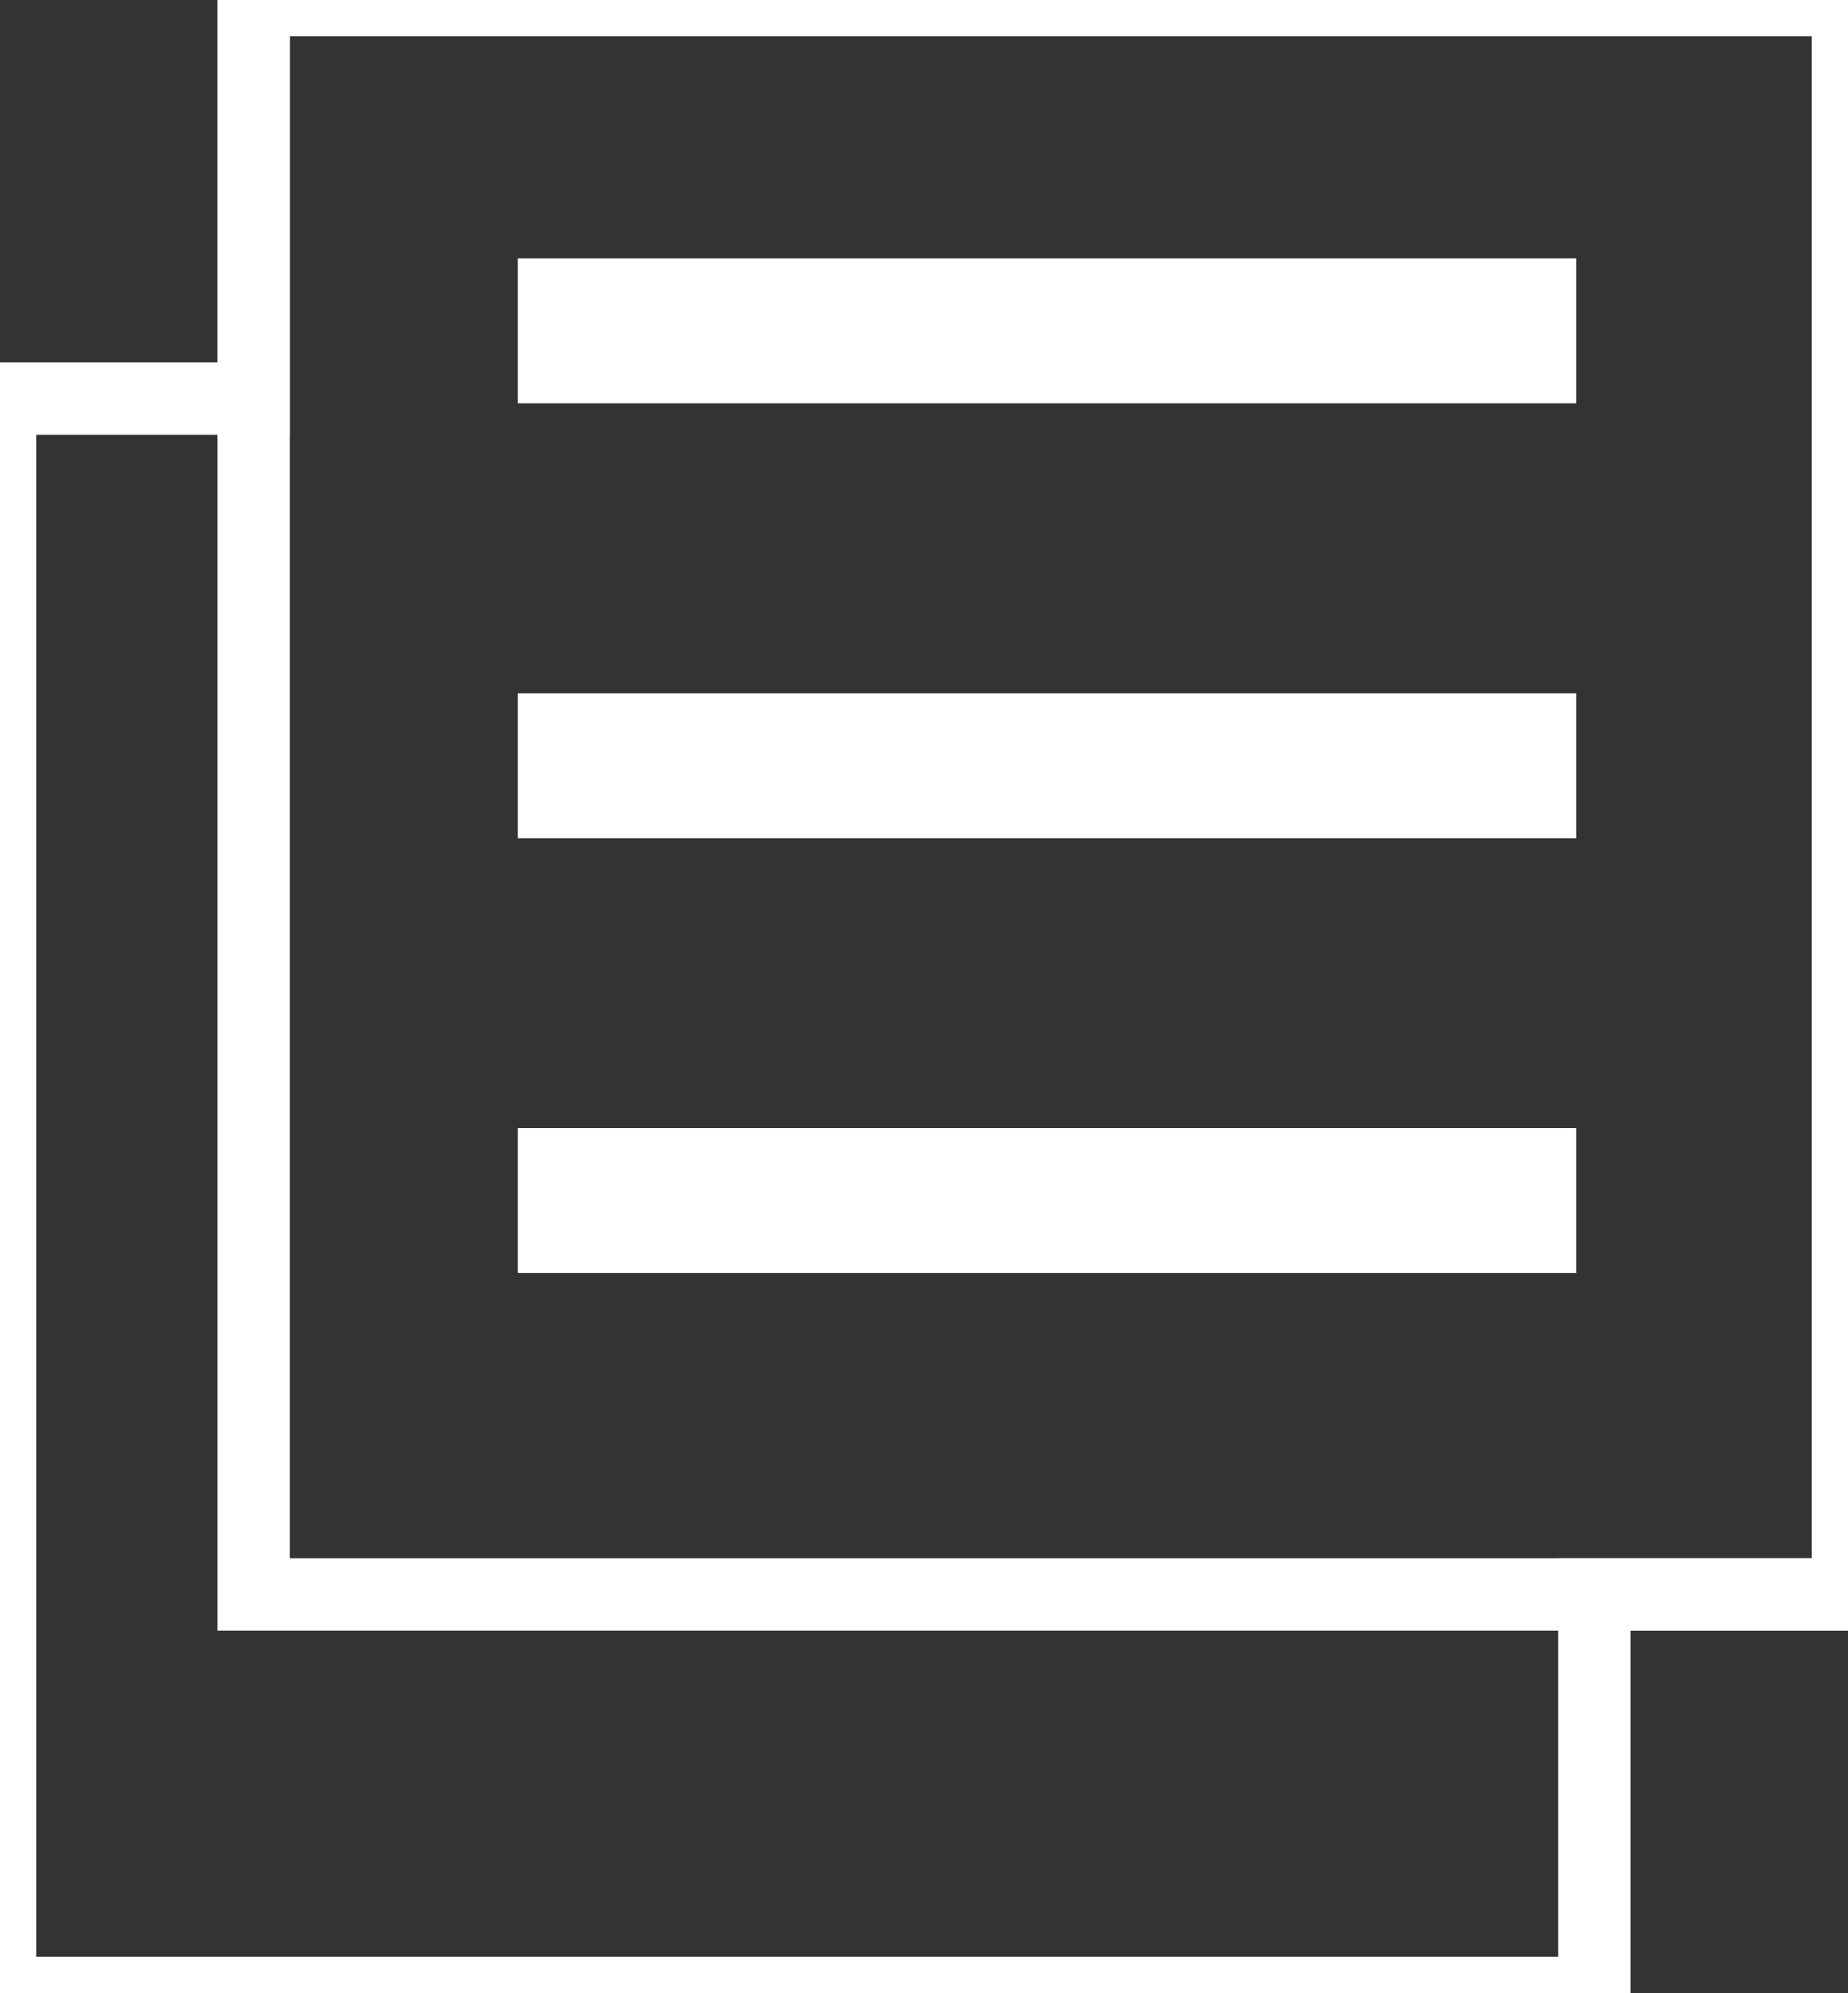 <?xml version="1.0" encoding="UTF-8" standalone="no"?>
<svg width="102px" height="110px" viewBox="0 0 102 110" version="1.1" xmlns="http://www.w3.org/2000/svg" xmlns:xlink="http://www.w3.org/1999/xlink" xmlns:sketch="http://www.bohemiancoding.com/sketch/ns">
    <rect x="0" y="0" width="102" height="110" fill="#333333" stroke="none"/>
    <!-- Generator: Sketch 3.1 (8751) - http://www.bohemiancoding.com/sketch -->
    <title>inspection-light</title>
    <desc>Created with Sketch.</desc>
    <defs></defs>
    <g id="Page-1" stroke="none" stroke-width="1" fill="none" fill-rule="evenodd" sketch:type="MSPage">
        <g id="Icons-Light" sketch:type="MSLayerGroup" transform="translate(-166, 0)" stroke="#FFFFFF">
            <g id="inspection" transform="translate(166, 0)" sketch:type="MSShapeGroup">
                <path d="M88,88 L88,110 L0,110 L0,22 L14,22 L14,0 L102,0 L102,88 L88,88 Z" id="Rectangle-4" stroke-width="4"></path>
                <rect id="Rectangle-4" stroke-width="4" x="14" y="0" width="88" height="88"></rect>
                <path d="M28.583,18.261 L87,18.261" id="Path-9" stroke-width="8"></path>
                <path d="M28.583,42.261 L87,42.261" id="Path-10" stroke-width="8"></path>
                <path d="M28.583,66.261 L87,66.261" id="Path-11" stroke-width="8"></path>
            </g>
        </g>
    </g>
</svg>